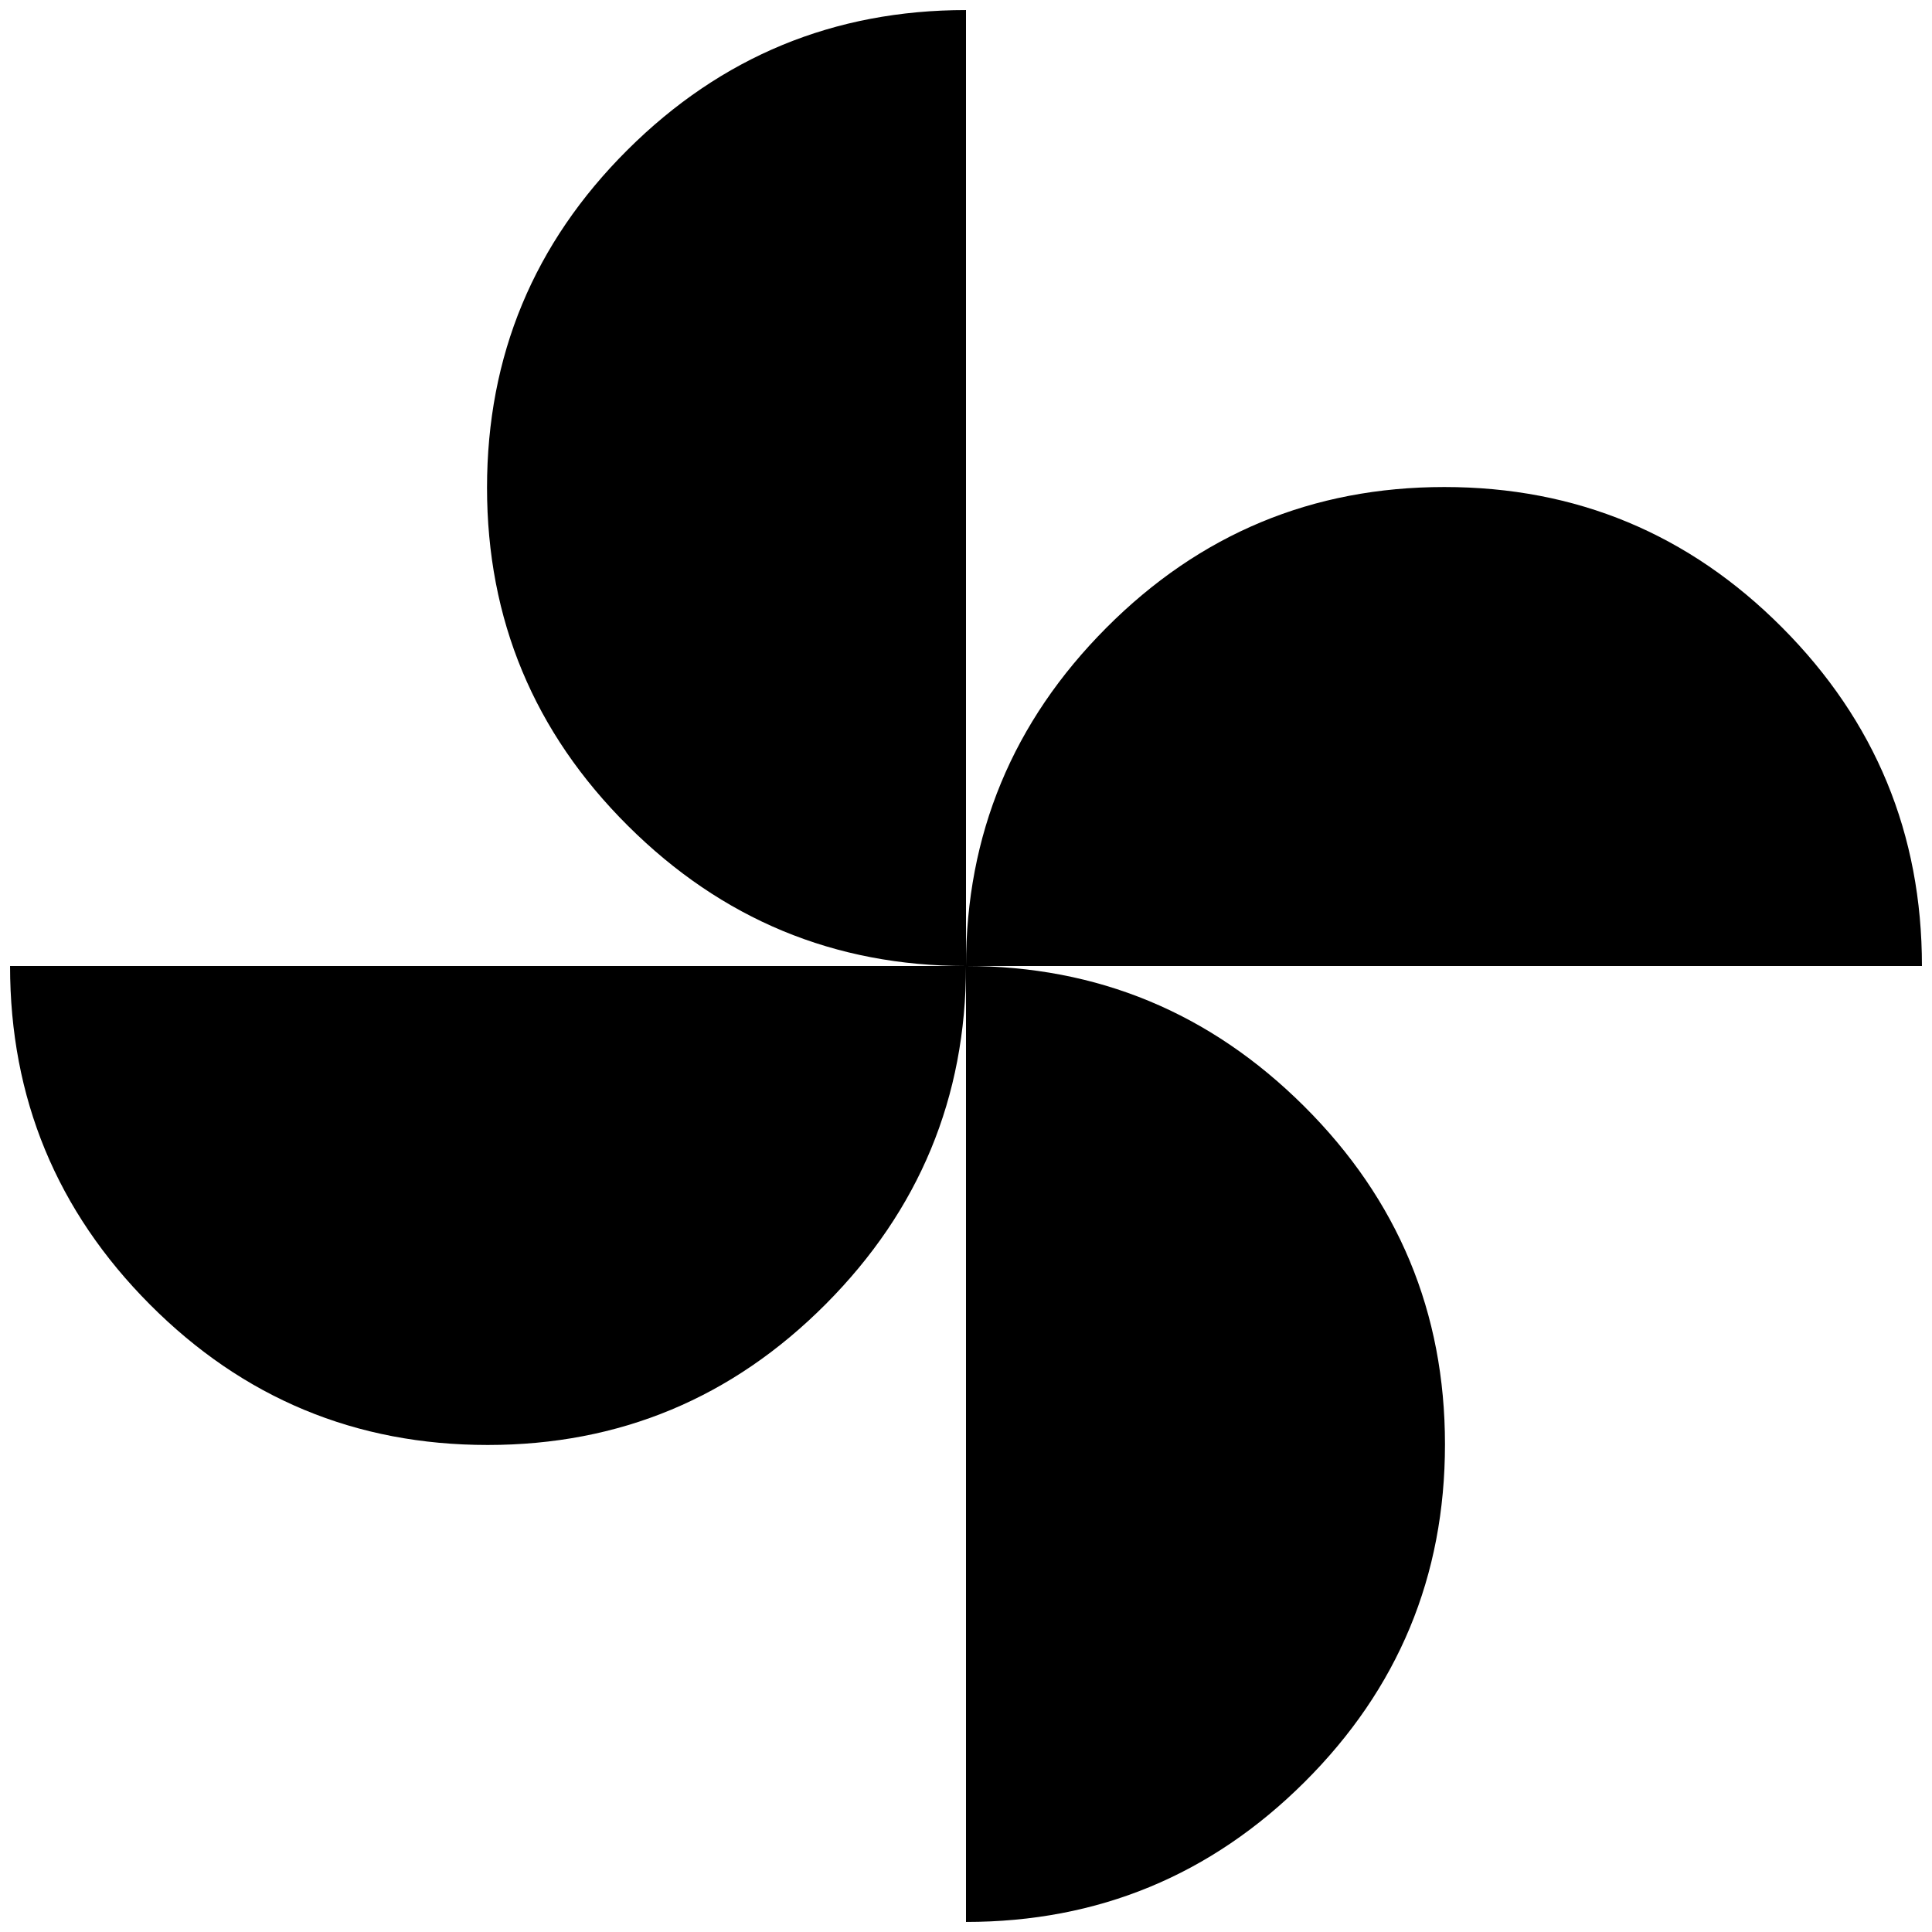 <svg xmlns="http://www.w3.org/2000/svg" height="40" viewBox="0 -960 960 960" width="40"><path d="M480-480q0-98 69.68-168 69.69-70 168-70 98.32 0 167.82 69.78Q955-578.45 955-480H480ZM242.32-242Q144-242 74.5-311.78 5-381.55 5-480h475q0 98-69.68 168-69.69 70-168 70ZM480-480q-98 0-168-69.68-70-69.69-70-168 0-98.32 69.78-167.82Q381.55-955 480-955v475Zm0 475v-475q98 0 168 69.68 70 69.69 70 168Q718-144 648.22-74.5 578.45-5 480-5Z"/></svg>